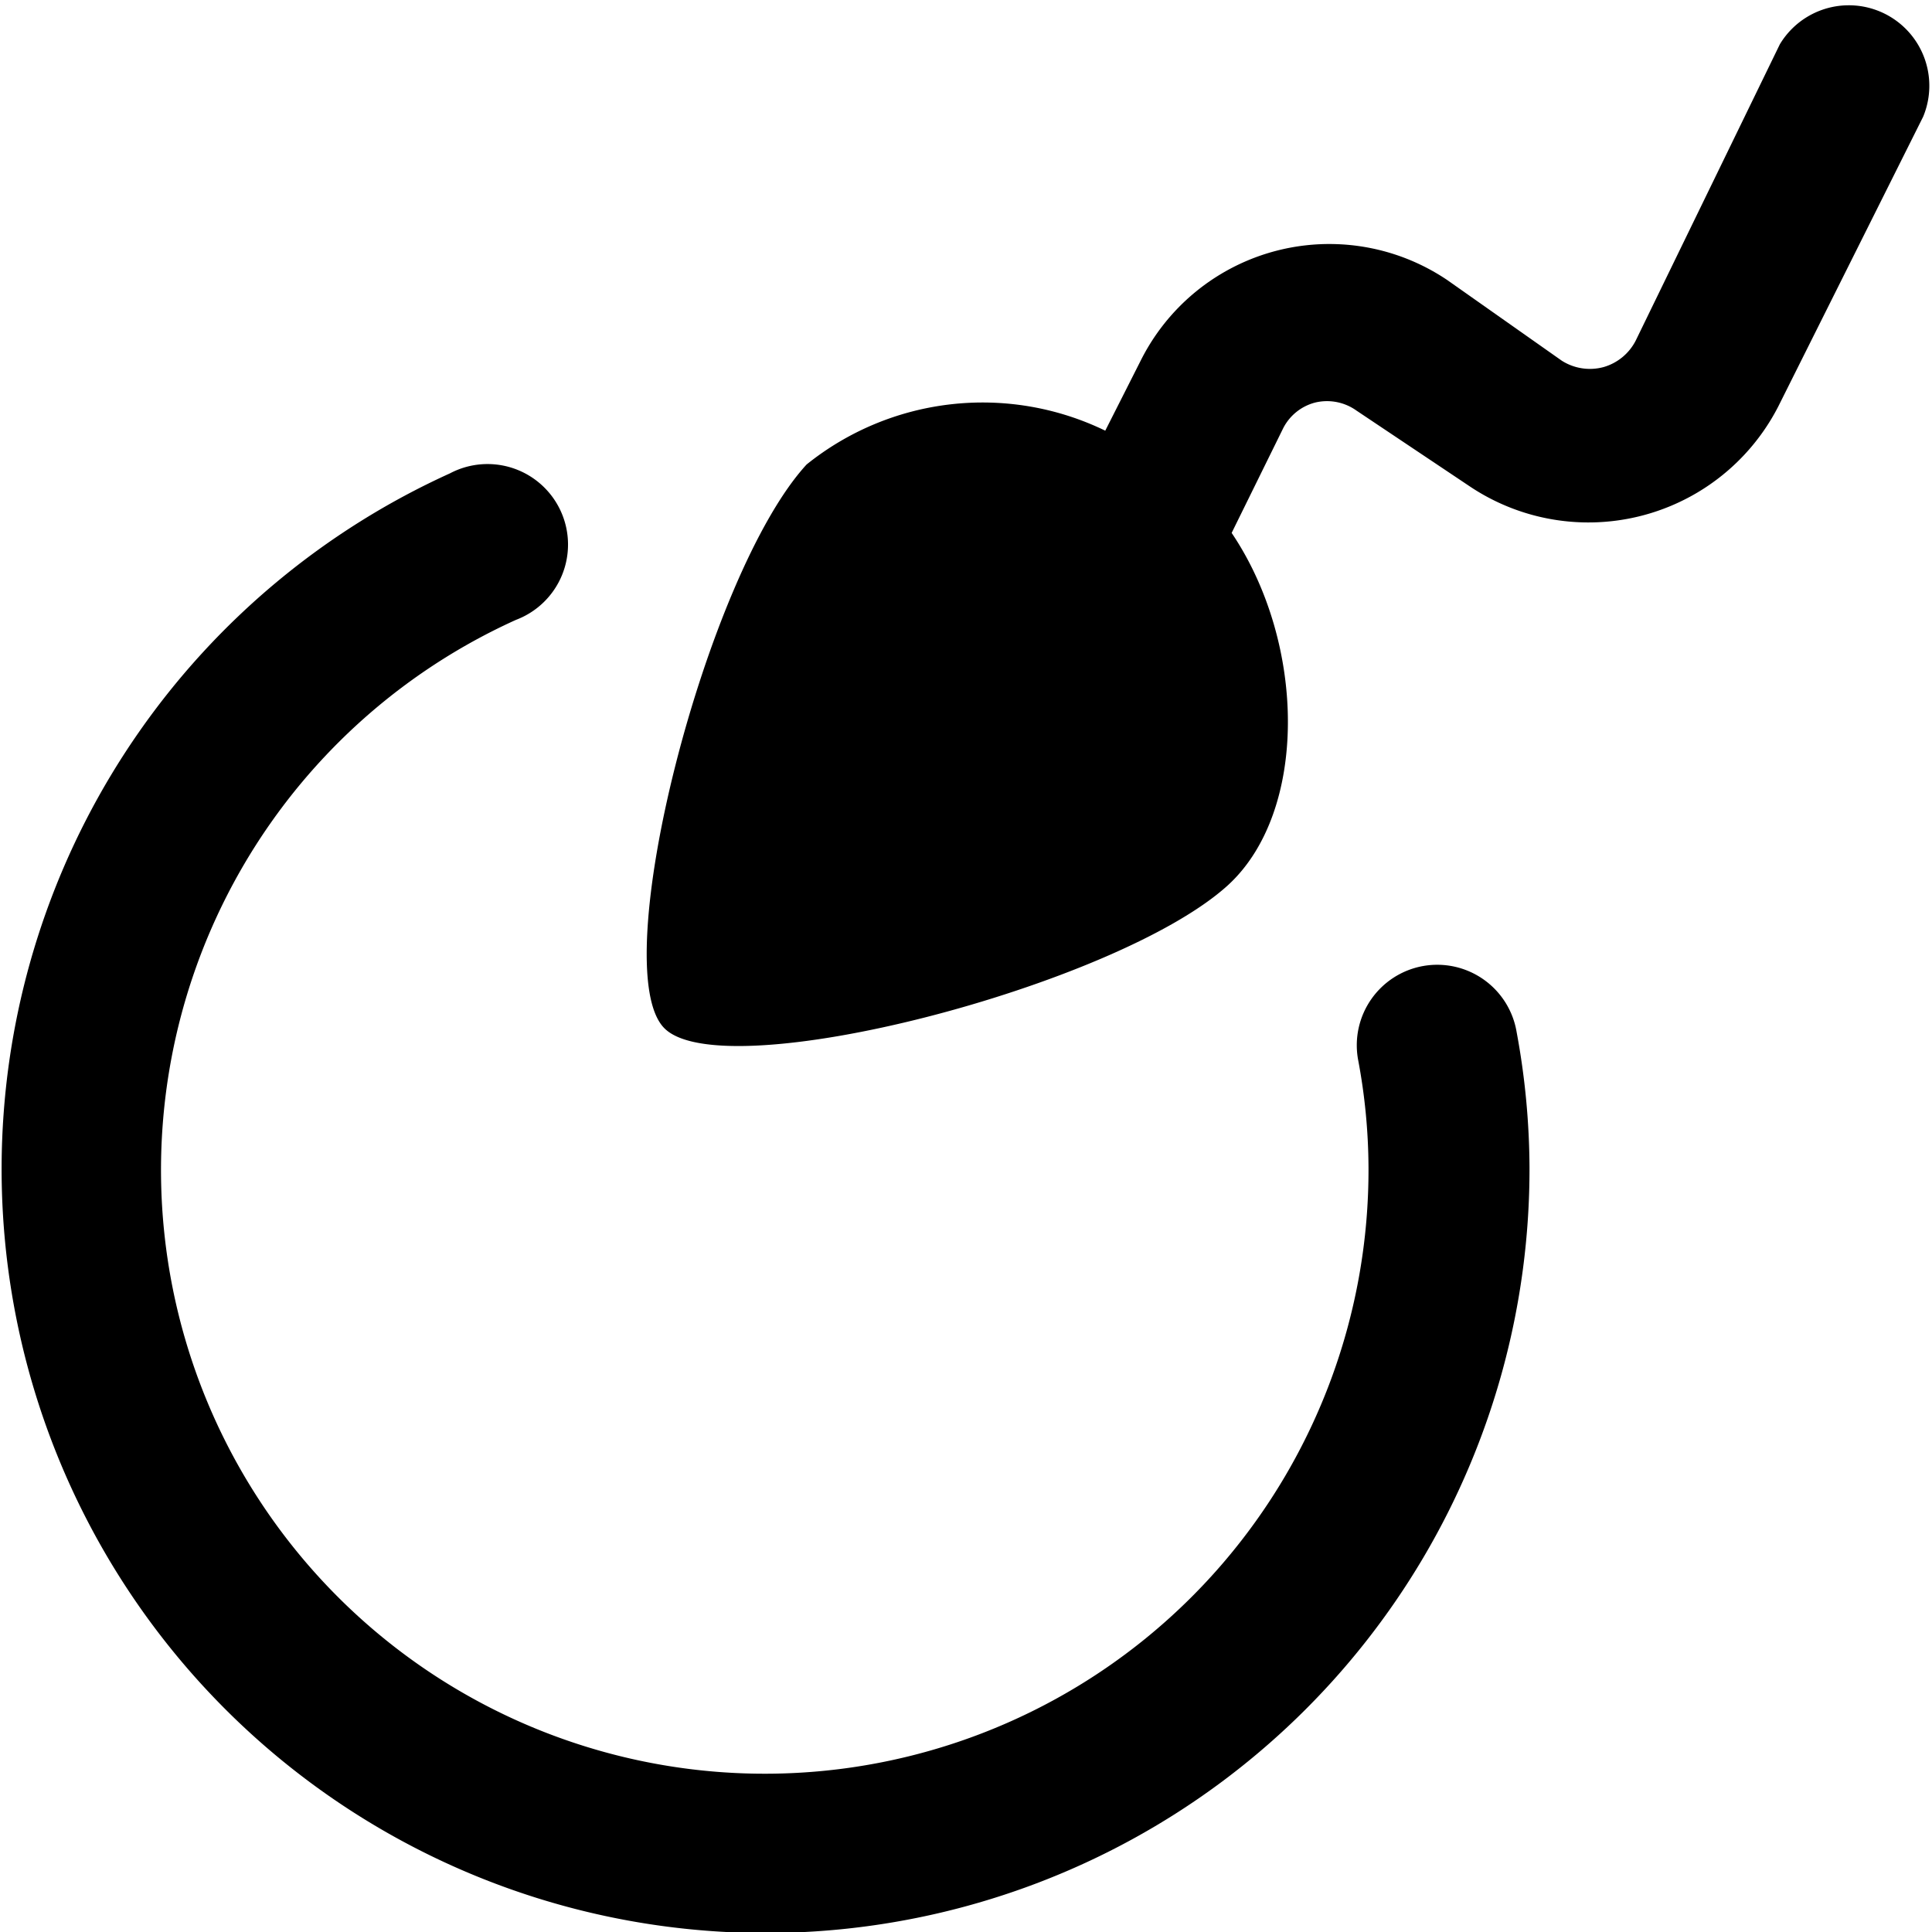 <svg id="ico-reproductive-24" xmlns="http://www.w3.org/2000/svg" width="24" height="24" viewBox="0 0 24 24"><path d="M23.89,1.45l-1.8,3.6a2.65,2.65,0,0,1-3.82,1l-1.42-.95A.63.63,0,0,0,16.34,5a.62.62,0,0,0-.4.32L15.3,6.62c.93,1.38.95,3.47-.05,4.38-1.38,1.25-6.27,2.52-7,1.77s.52-5.64,1.77-7a3.49,3.49,0,0,1,3.71-.42l.44-.87a2.62,2.62,0,0,1,3.81-1l1.42,1a.65.65,0,0,0,.52.08.65.65,0,0,0,.4-.33L22.11.55a1,1,0,0,1,1.78.9ZM17.68,12a1,1,0,0,0-.81,1.16A7.34,7.34,0,0,1,17,14.5,7.5,7.5,0,1,1,6.41,7.7a1,1,0,1,0-.82-1.82A9.49,9.49,0,1,0,19,14.5a9.4,9.4,0,0,0-.16-1.68A1,1,0,0,0,17.68,12Z"/></svg>